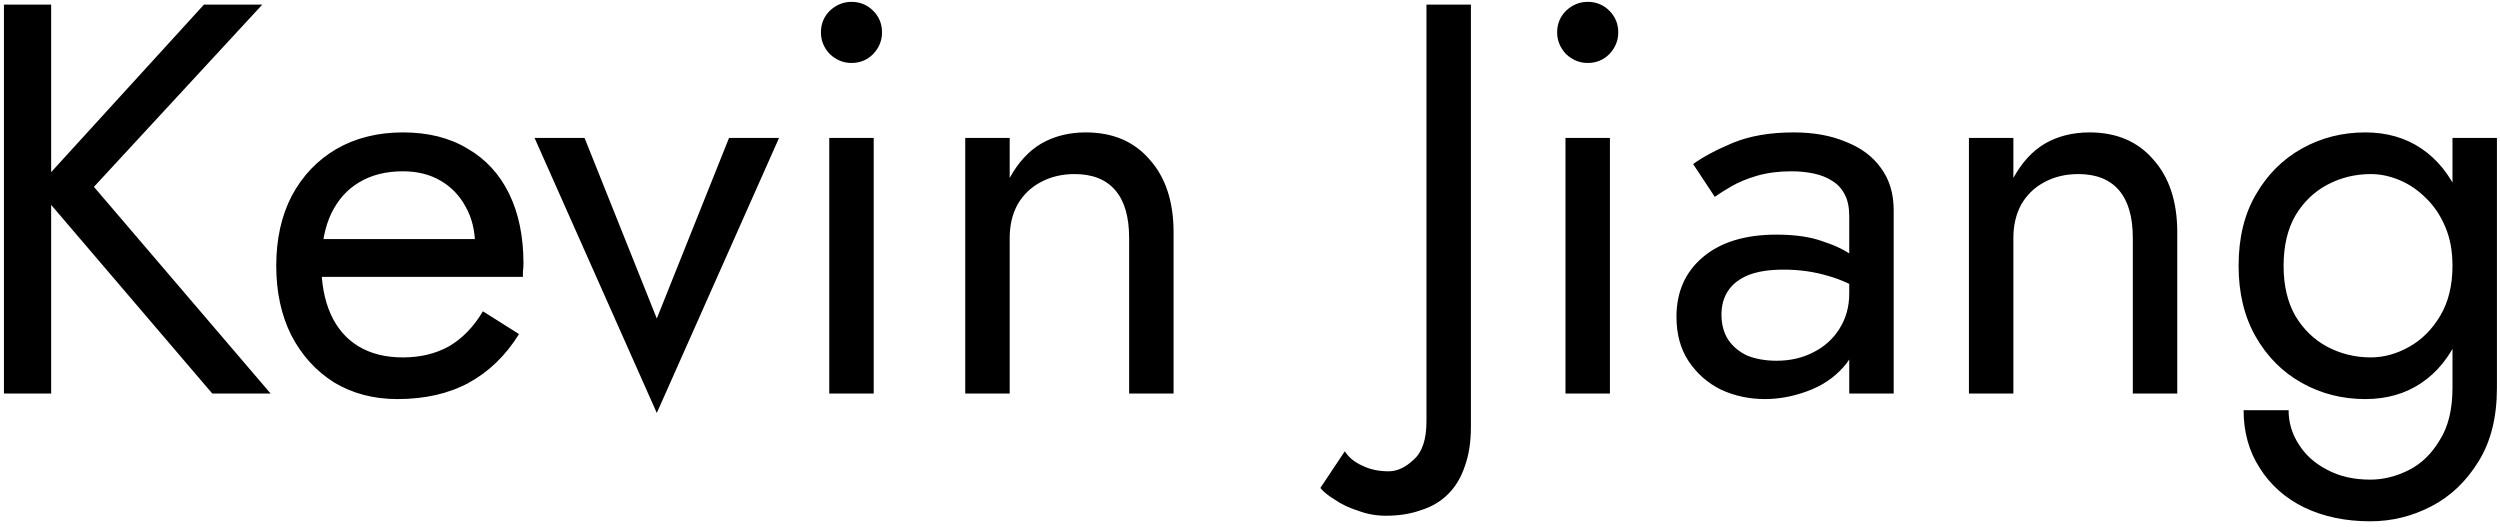 <svg width="432" height="91" viewBox="0 0 432 91" fill="none" xmlns="http://www.w3.org/2000/svg">
<path d="M0.68 0.8H8.84V68H0.68V0.8ZM35.24 0.8H45.32L16.232 32.288L46.76 68H36.68L6.344 32.48L35.24 0.8ZM68.663 68.96C64.567 68.96 60.919 68 57.719 66.08C54.583 64.096 52.119 61.376 50.327 57.92C48.599 54.464 47.735 50.464 47.735 45.92C47.735 41.312 48.631 37.28 50.423 33.824C52.279 30.368 54.839 27.68 58.103 25.76C61.431 23.84 65.271 22.88 69.623 22.88C73.975 22.88 77.687 23.808 80.759 25.664C83.895 27.456 86.295 30.048 87.959 33.44C89.623 36.832 90.455 40.864 90.455 45.536C90.455 45.984 90.423 46.464 90.359 46.976C90.359 47.424 90.359 47.712 90.359 47.84H52.631V41.312H84.311L81.239 45.728C81.431 45.408 81.623 44.928 81.815 44.288C82.007 43.584 82.103 43.008 82.103 42.56C82.103 39.936 81.559 37.664 80.471 35.744C79.447 33.824 78.007 32.32 76.151 31.232C74.295 30.144 72.119 29.6 69.623 29.6C66.679 29.6 64.151 30.24 62.039 31.52C59.991 32.736 58.391 34.528 57.239 36.896C56.151 39.2 55.575 42.048 55.511 45.44C55.511 48.896 56.055 51.84 57.143 54.272C58.231 56.704 59.831 58.56 61.943 59.84C64.055 61.12 66.615 61.76 69.623 61.76C72.631 61.76 75.287 61.12 77.591 59.84C79.895 58.496 81.847 56.48 83.447 53.792L89.687 57.728C87.383 61.44 84.471 64.256 80.951 66.176C77.495 68.032 73.399 68.96 68.663 68.96ZM92.375 23.84H101.015L113.495 55.04L125.975 23.84H134.615L113.495 71.36L92.375 23.84ZM141.856 5.6C141.856 4.128 142.368 2.88 143.392 1.856C144.48 0.832 145.728 0.32 147.136 0.32C148.608 0.32 149.856 0.832 150.88 1.856C151.904 2.88 152.416 4.128 152.416 5.6C152.416 7.008 151.904 8.256 150.88 9.344C149.856 10.368 148.608 10.88 147.136 10.88C145.728 10.88 144.48 10.368 143.392 9.344C142.368 8.256 141.856 7.008 141.856 5.6ZM143.296 23.84H150.976V68H143.296V23.84ZM195.114 41.12C195.114 37.472 194.314 34.72 192.714 32.864C191.114 31.008 188.778 30.08 185.706 30.08C183.466 30.08 181.482 30.56 179.754 31.52C178.09 32.416 176.778 33.696 175.818 35.36C174.922 37.024 174.474 38.944 174.474 41.12V68H166.794V23.84H174.474V30.752C175.946 28.064 177.77 26.08 179.946 24.8C182.186 23.52 184.746 22.88 187.626 22.88C192.298 22.88 195.978 24.448 198.666 27.584C201.418 30.656 202.794 34.848 202.794 40.16V68H195.114V41.12ZM232.38 77.984C233.084 79.072 234.108 79.904 235.452 80.48C236.732 81.12 238.236 81.44 239.965 81.44C241.437 81.44 242.877 80.768 244.285 79.424C245.757 78.144 246.493 75.936 246.493 72.8V0.8H254.173V73.76C254.173 76.384 253.821 78.656 253.117 80.576C252.477 82.496 251.517 84.096 250.237 85.376C248.957 86.656 247.389 87.584 245.533 88.16C243.741 88.8 241.725 89.12 239.485 89.12C237.82 89.12 236.22 88.832 234.684 88.256C233.084 87.744 231.74 87.104 230.652 86.336C229.5 85.632 228.668 84.96 228.156 84.32L232.38 77.984ZM269.075 5.6C269.075 4.128 269.587 2.88 270.611 1.856C271.699 0.832 272.947 0.32 274.355 0.32C275.827 0.32 277.075 0.832 278.099 1.856C279.123 2.88 279.635 4.128 279.635 5.6C279.635 7.008 279.123 8.256 278.099 9.344C277.075 10.368 275.827 10.88 274.355 10.88C272.947 10.88 271.699 10.368 270.611 9.344C269.587 8.256 269.075 7.008 269.075 5.6ZM270.515 23.84H278.195V68H270.515V23.84ZM297.469 54.368C297.469 56.032 297.853 57.472 298.621 58.688C299.453 59.904 300.573 60.832 301.981 61.472C303.453 62.048 305.117 62.336 306.973 62.336C309.341 62.336 311.453 61.856 313.309 60.896C315.229 59.936 316.733 58.592 317.821 56.864C318.973 55.072 319.549 53.024 319.549 50.72L321.085 56.48C321.085 59.296 320.221 61.632 318.493 63.488C316.829 65.344 314.749 66.72 312.253 67.616C309.821 68.512 307.389 68.96 304.957 68.96C302.269 68.96 299.741 68.416 297.373 67.328C295.069 66.176 293.213 64.544 291.805 62.432C290.397 60.32 289.693 57.76 289.693 54.752C289.693 50.464 291.197 47.04 294.205 44.48C297.277 41.856 301.533 40.544 306.973 40.544C310.173 40.544 312.829 40.928 314.941 41.696C317.117 42.4 318.845 43.232 320.125 44.192C321.405 45.088 322.269 45.824 322.717 46.4V50.912C320.477 49.376 318.173 48.288 315.805 47.648C313.437 46.944 310.909 46.592 308.221 46.592C305.725 46.592 303.677 46.912 302.077 47.552C300.541 48.192 299.389 49.088 298.621 50.24C297.853 51.392 297.469 52.768 297.469 54.368ZM296.317 34.016L292.573 28.352C294.237 27.136 296.509 25.92 299.389 24.704C302.333 23.488 305.853 22.88 309.949 22.88C313.405 22.88 316.413 23.424 318.973 24.512C321.597 25.536 323.613 27.04 325.021 29.024C326.493 31.008 327.229 33.44 327.229 36.32V68H319.549V37.376C319.549 35.84 319.293 34.592 318.781 33.632C318.269 32.608 317.533 31.808 316.573 31.232C315.677 30.656 314.621 30.24 313.405 29.984C312.189 29.728 310.909 29.6 309.565 29.6C307.389 29.6 305.405 29.856 303.613 30.368C301.885 30.88 300.413 31.488 299.197 32.192C297.981 32.896 297.021 33.504 296.317 34.016ZM368.551 41.12C368.551 37.472 367.751 34.72 366.151 32.864C364.551 31.008 362.215 30.08 359.143 30.08C356.903 30.08 354.919 30.56 353.191 31.52C351.527 32.416 350.215 33.696 349.255 35.36C348.359 37.024 347.911 38.944 347.911 41.12V68H340.231V23.84H347.911V30.752C349.383 28.064 351.207 26.08 353.383 24.8C355.623 23.52 358.183 22.88 361.063 22.88C365.735 22.88 369.415 24.448 372.103 27.584C374.855 30.656 376.231 34.848 376.231 40.16V68H368.551V41.12ZM387.693 70.88H395.469C395.469 72.992 396.045 74.944 397.197 76.736C398.349 78.592 399.981 80.064 402.093 81.152C404.205 82.304 406.701 82.88 409.581 82.88C411.821 82.88 414.029 82.336 416.205 81.248C418.381 80.16 420.173 78.432 421.581 76.064C423.053 73.76 423.789 70.752 423.789 67.04V23.84H431.469V67.04C431.469 72.096 430.413 76.32 428.301 79.712C426.189 83.168 423.469 85.76 420.141 87.488C416.813 89.216 413.293 90.08 409.581 90.08C405.293 90.08 401.485 89.28 398.157 87.68C394.893 86.08 392.333 83.808 390.477 80.864C388.621 77.984 387.693 74.656 387.693 70.88ZM386.829 45.92C386.829 41.12 387.821 37.024 389.805 33.632C391.789 30.176 394.445 27.52 397.773 25.664C401.101 23.808 404.749 22.88 408.717 22.88C412.429 22.88 415.661 23.808 418.413 25.664C421.165 27.52 423.309 30.176 424.845 33.632C426.445 37.024 427.245 41.12 427.245 45.92C427.245 50.656 426.445 54.752 424.845 58.208C423.309 61.664 421.165 64.32 418.413 66.176C415.661 68.032 412.429 68.96 408.717 68.96C404.749 68.96 401.101 68.032 397.773 66.176C394.445 64.32 391.789 61.664 389.805 58.208C387.821 54.752 386.829 50.656 386.829 45.92ZM394.605 45.92C394.605 49.312 395.277 52.192 396.621 54.56C398.029 56.928 399.885 58.72 402.189 59.936C404.493 61.152 406.989 61.76 409.677 61.76C411.917 61.76 414.125 61.152 416.301 59.936C418.477 58.72 420.269 56.928 421.677 54.56C423.085 52.192 423.789 49.312 423.789 45.92C423.789 43.36 423.373 41.12 422.541 39.2C421.709 37.216 420.589 35.552 419.181 34.208C417.837 32.864 416.333 31.84 414.669 31.136C413.005 30.432 411.341 30.08 409.677 30.08C406.989 30.08 404.493 30.688 402.189 31.904C399.885 33.12 398.029 34.912 396.621 37.28C395.277 39.648 394.605 42.528 394.605 45.92Z" fill="black"/>
</svg>
